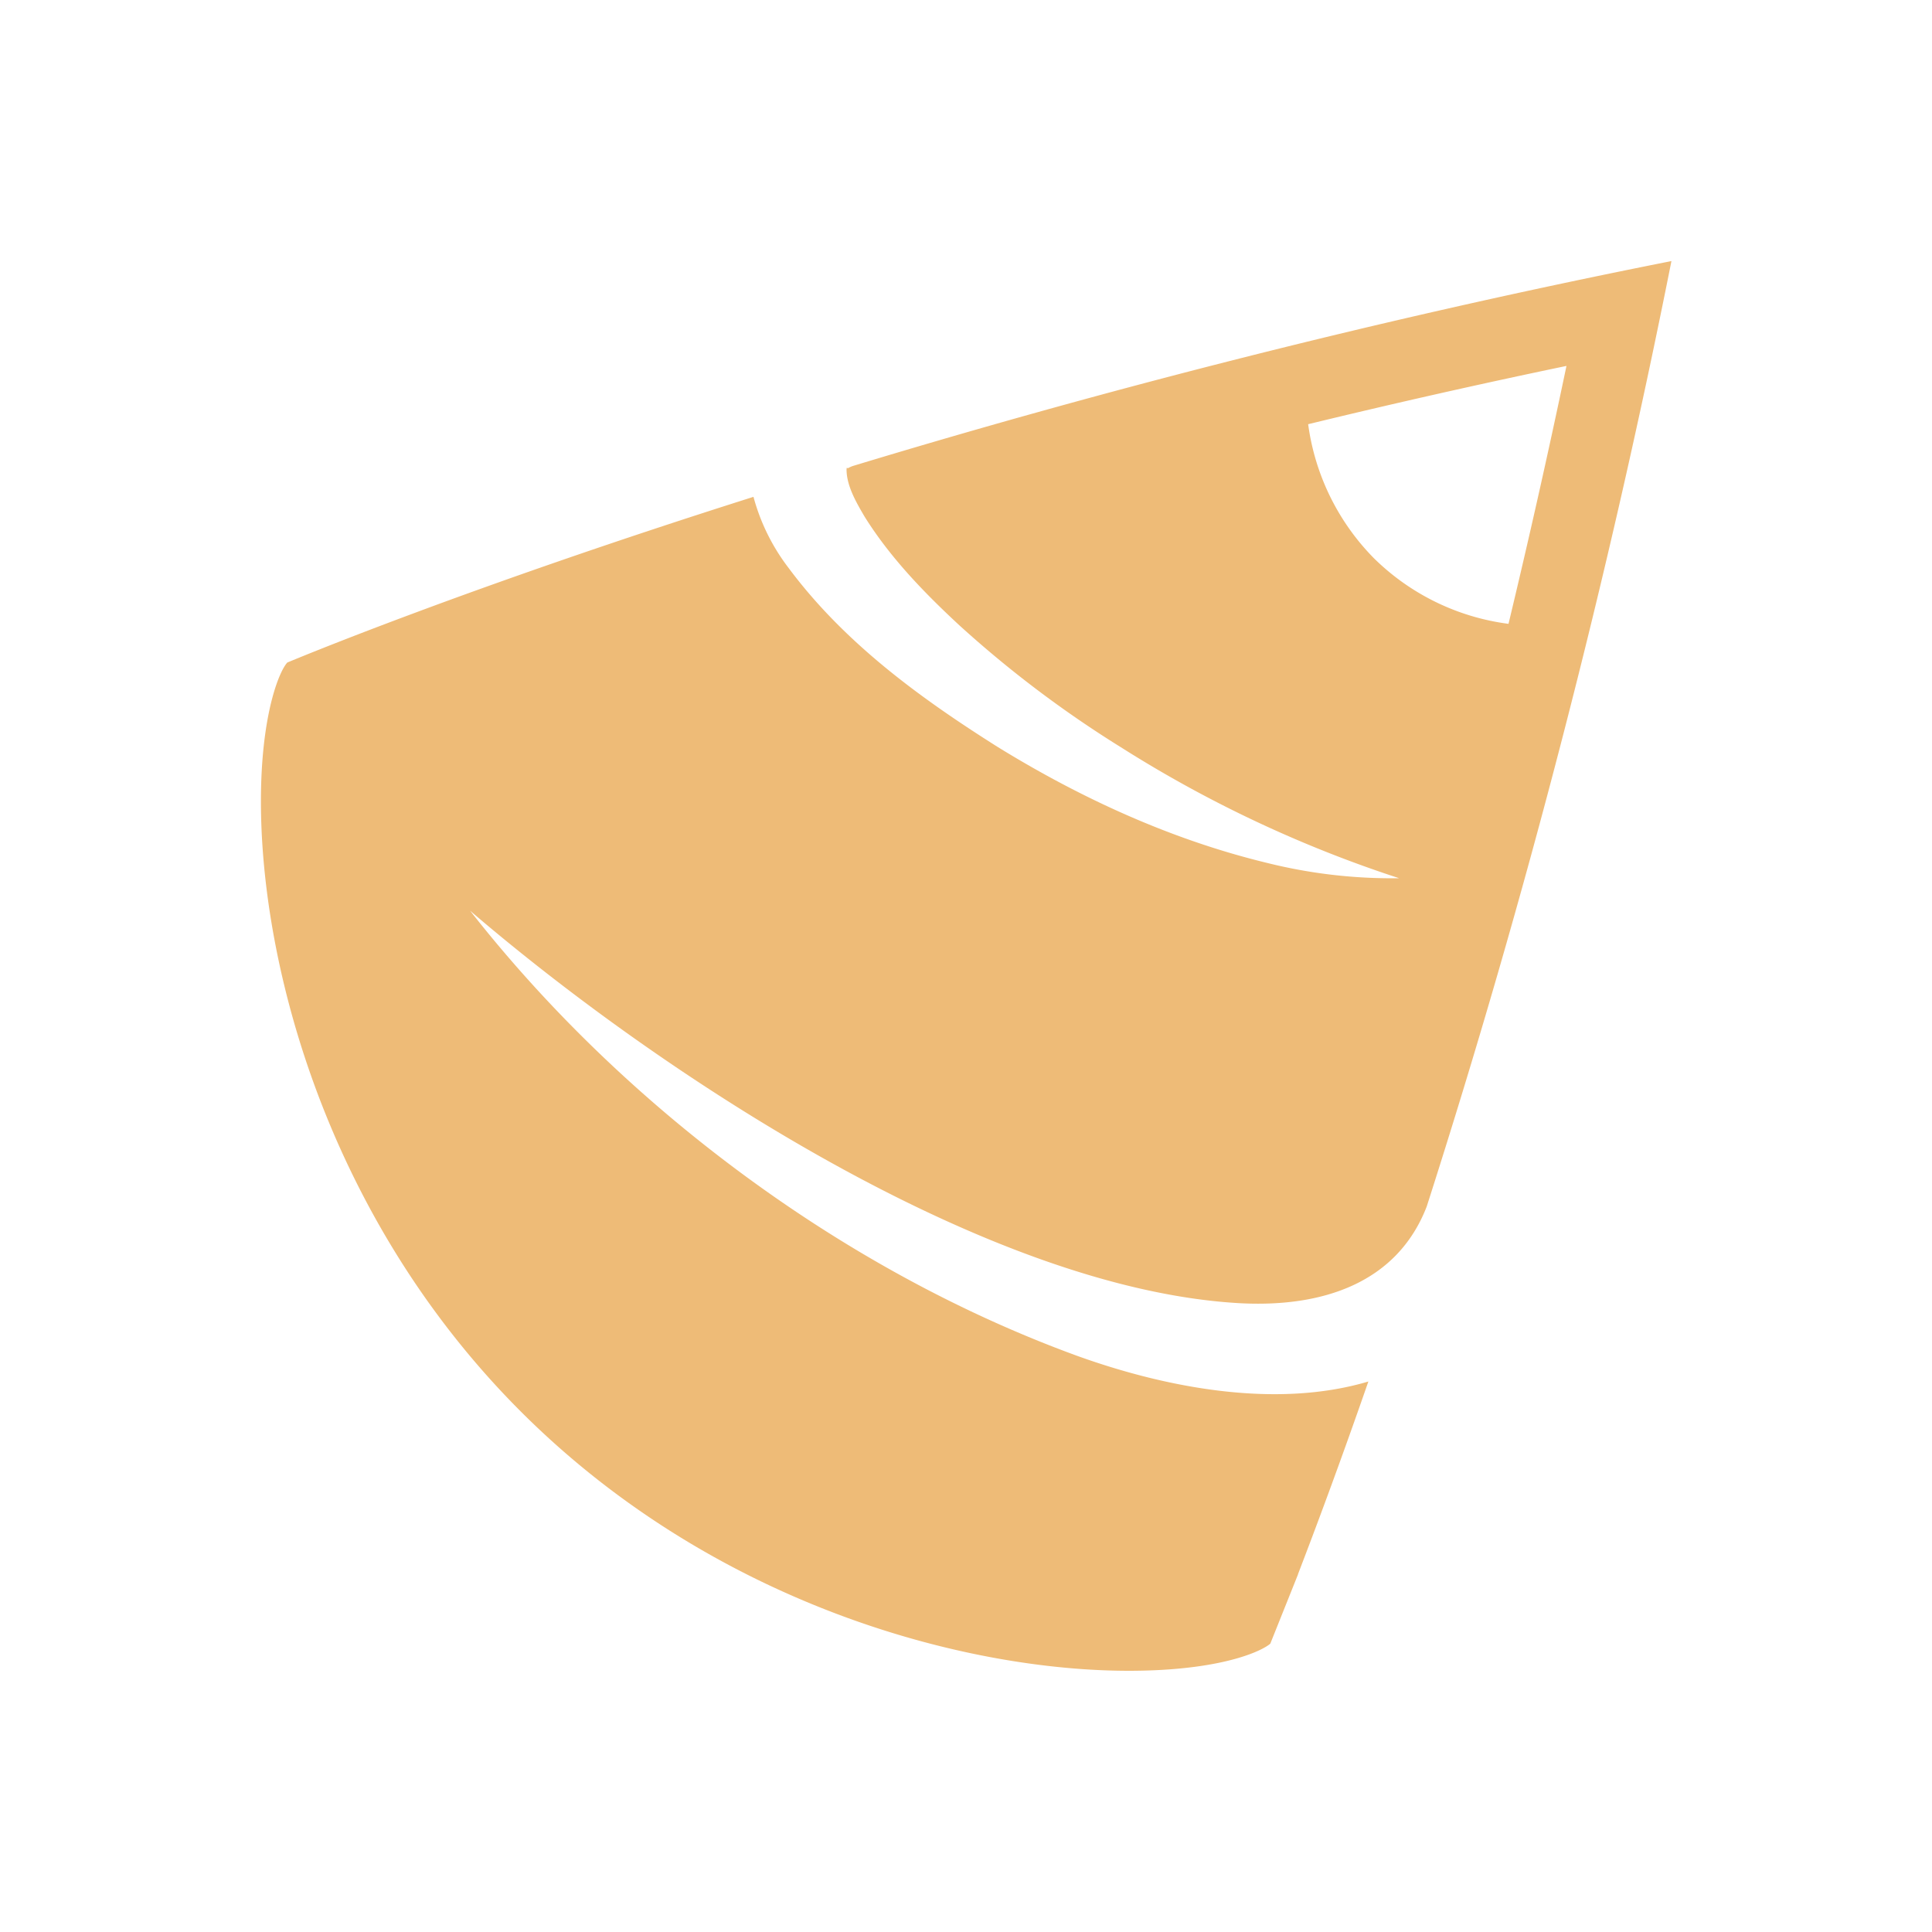 <svg id="Layer_3" data-name="Layer 3" xmlns="http://www.w3.org/2000/svg" viewBox="0 0 300 300"><defs><style>.cls-1{fill:#eb7;}</style></defs><path class="cls-1" d="M201.54,244.47c2.69-7,6.47-17.08,10.94-29.95-14.45,4.29-31.59.93-45.26-4C130.87,197.26,96.79,171.77,73,141.42c29.52,25.3,80.08,58.64,119.32,60.93,12.84.73,24.57-3,29.22-15a1333.18,1333.18,0,0,0,38-146.81c-49,9.71-92.42,21.29-127.15,31.83a5.46,5.46,0,0,0-.55.24c-.31.17-.27.13-.27,0h0l-.06,0a1.11,1.11,0,0,0-.06.26c0,2.43,1.32,4.85,2.82,7.38,3.92,6.27,9.14,11.7,14.69,16.84A172.78,172.78,0,0,0,174,116a191.59,191.59,0,0,0,43.26,20.37A80,80,0,0,1,196.78,134c-14.84-3.59-28.85-10-41.84-18-12.06-7.61-23.81-16.15-32.48-27.8A31.65,31.65,0,0,1,117,77.15C72,91.39,45.11,102.67,44.61,102.88h0c-1.25,1.38-3.69,7.37-4.05,18.71-.8,25.62,9.27,66.56,40.32,97.6s71.91,41.06,97.47,40.2c12.47-.41,17.83-3.21,18.9-4.16l4.31-10.77Zm11.79-157.8a36.58,36.58,0,0,1-10.2-20.8q20-4.86,40.11-9.05-4.2,20.06-9,40.05A36.42,36.42,0,0,1,213.33,86.67Z"/></svg>